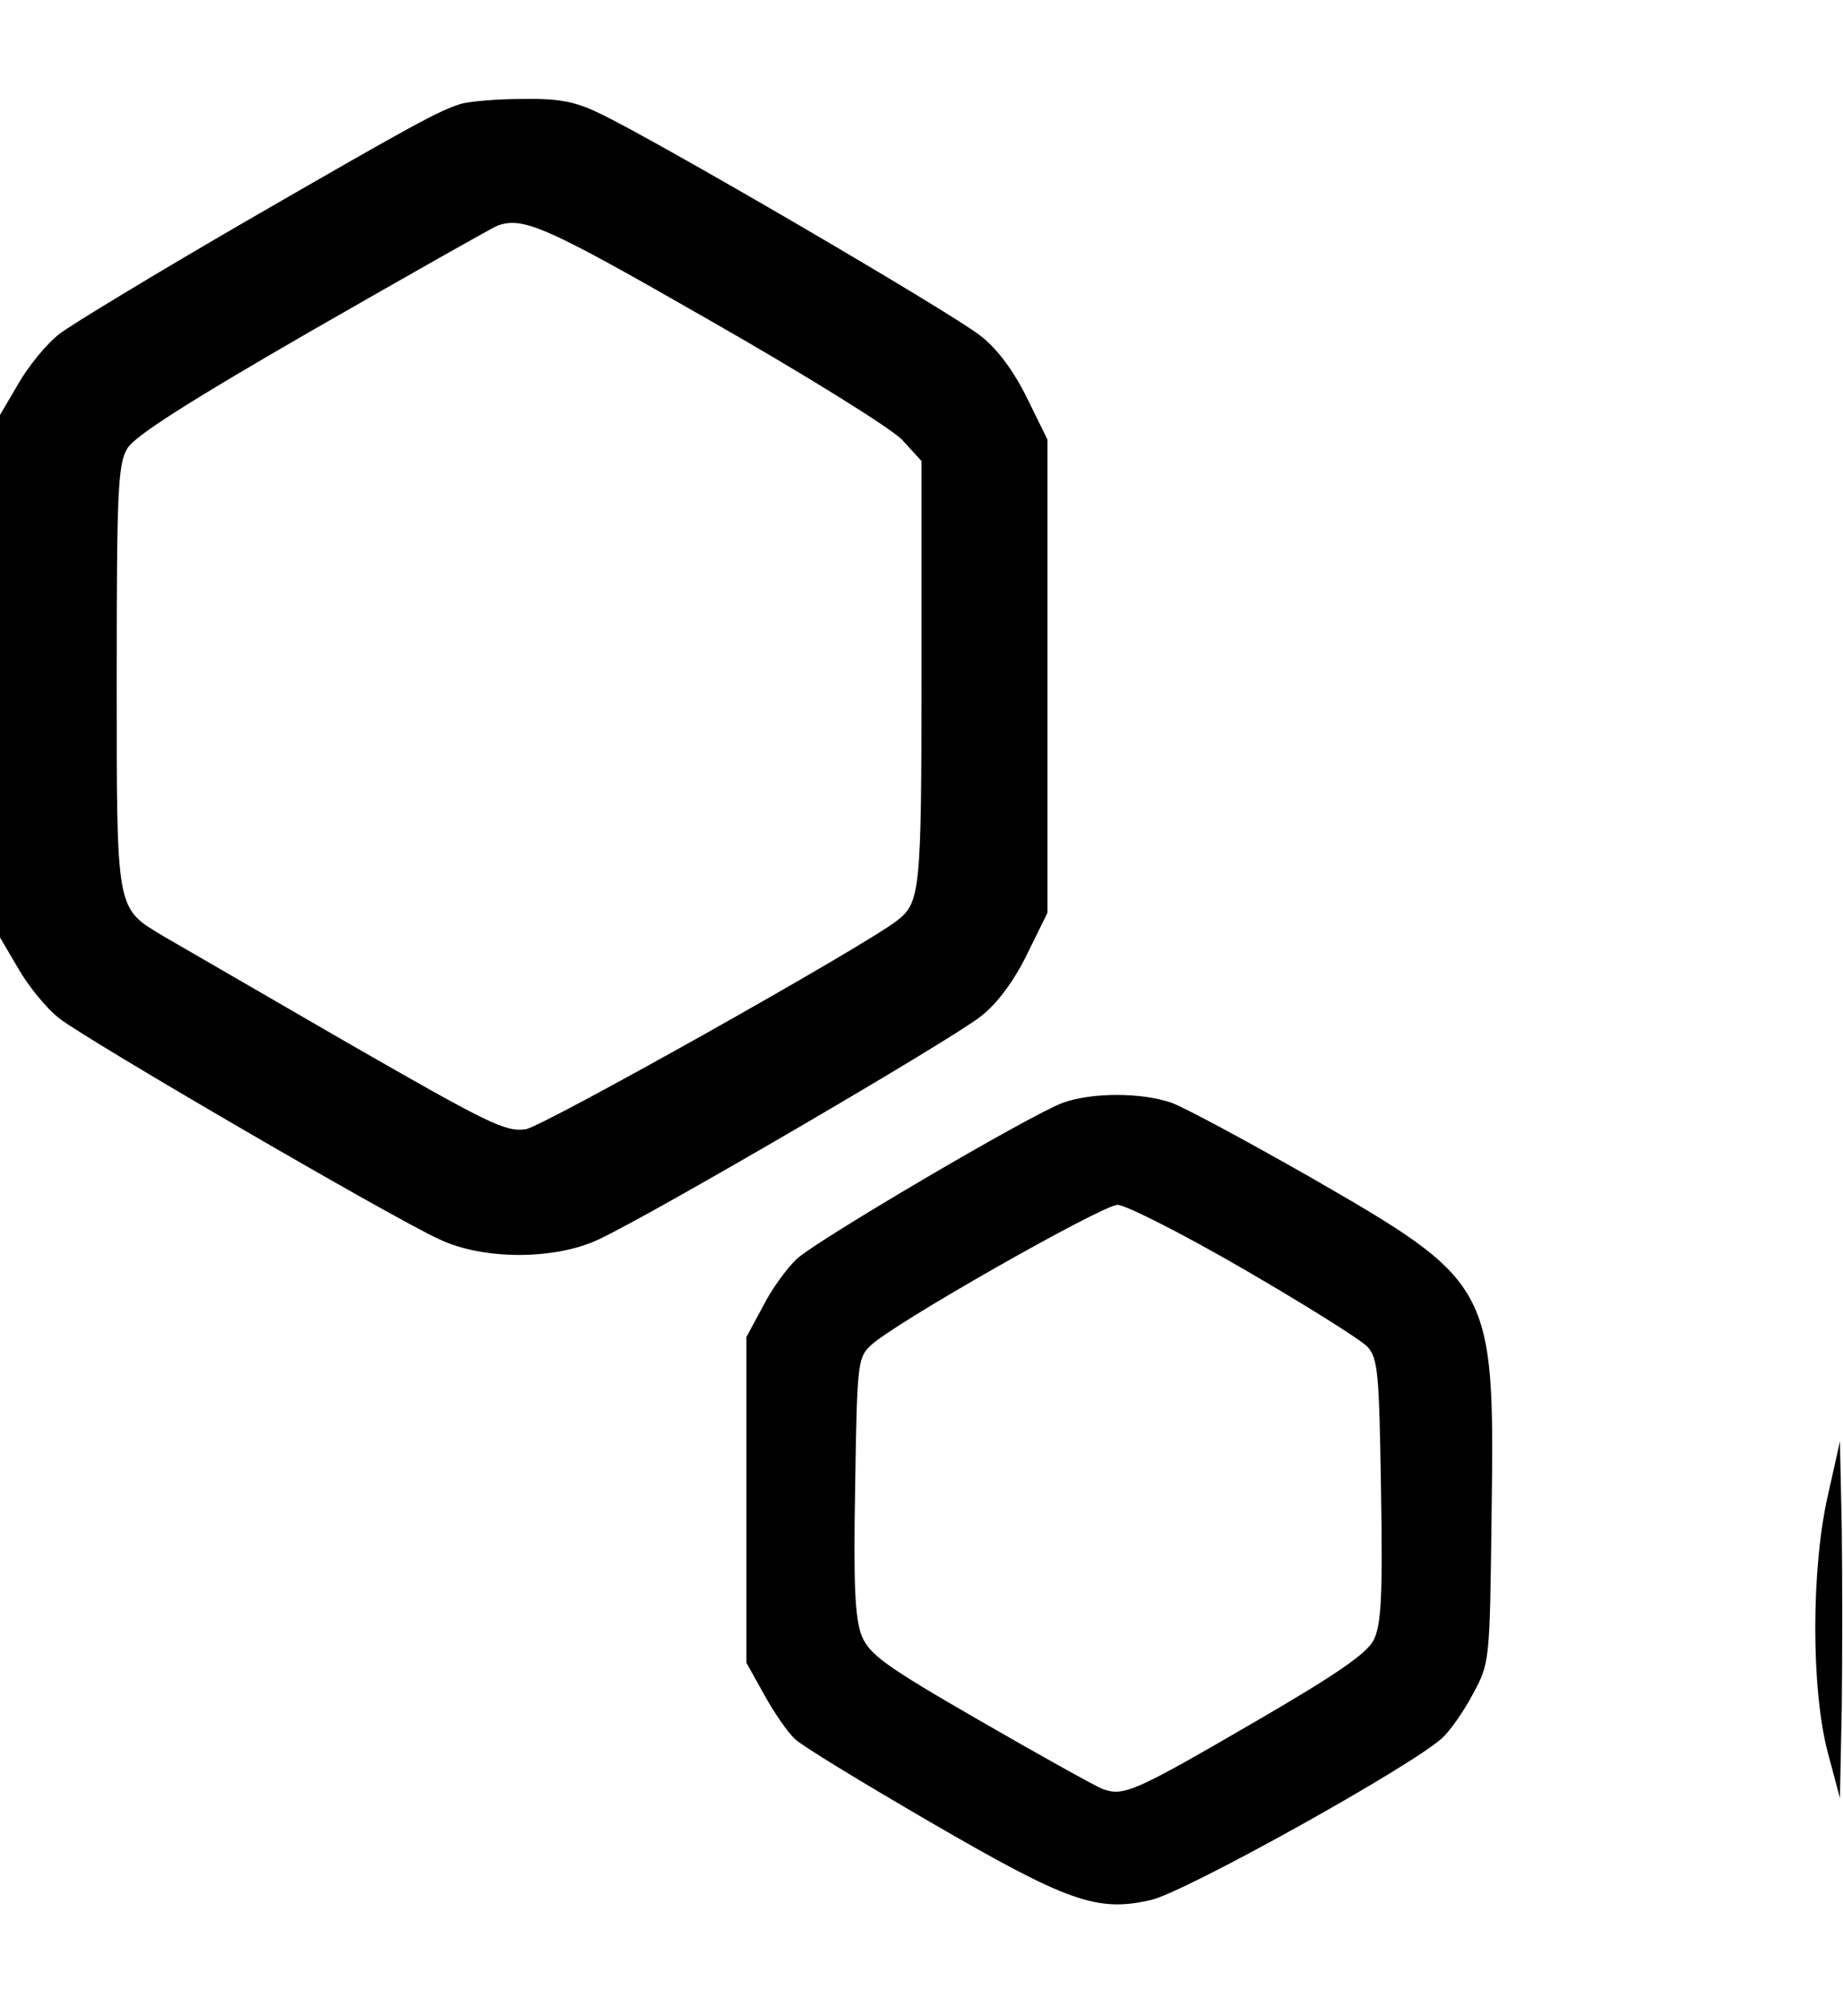 <?xml version="1.0" standalone="no"?>
<!DOCTYPE svg PUBLIC "-//W3C//DTD SVG 20010904//EN"
 "http://www.w3.org/TR/2001/REC-SVG-20010904/DTD/svg10.dtd">
<svg version="1.0" xmlns="http://www.w3.org/2000/svg"
 width="300pt" height="328pt" viewBox="0 0 300 328"
 preserveAspectRatio="xMidYMid meet">
<g transform="translate(0,328) scale(0.1,-0.1)"
fill="#000000" stroke="none">
<path d="M750 3111 c-37 -12 -71 -30 -355 -194 -143 -83 -277 -164 -298 -180
-21 -16 -51 -53 -67 -81 l-30 -51 0 -425 0 -425 30 -51 c16 -28 46 -65 67 -81
43 -34 541 -324 618 -359 71 -34 189 -34 260 0 86 40 578 327 622 363 27 21
54 58 75 101 l33 67 0 385 0 385 -33 67 c-21 43 -48 80 -75 101 -44 36 -536
323 -622 363 -39 19 -66 24 -125 23 -41 0 -86 -4 -100 -8z m405 -352 c158 -90
294 -175 313 -194 l32 -35 0 -346 c0 -352 -2 -372 -39 -401 -53 -42 -576 -335
-605 -340 -33 -5 -61 9 -291 141 -140 81 -275 159 -299 173 -78 47 -76 37 -76
423 0 300 2 345 17 370 11 20 99 76 302 193 157 90 293 167 301 170 42 15 80
-2 345 -154z"/>
<path d="M1730 1486 c-54 -20 -401 -224 -433 -254 -16 -15 -41 -49 -55 -77
l-27 -50 0 -265 0 -265 29 -52 c16 -29 38 -61 50 -72 11 -11 110 -71 220 -135
224 -130 272 -147 359 -127 55 12 427 219 475 264 13 12 36 45 50 72 27 50 27
52 30 293 5 371 2 376 -297 548 -102 58 -202 112 -224 120 -49 17 -130 17
-177 0z m295 -271 c100 -58 191 -115 201 -126 17 -19 19 -42 22 -234 3 -176 0
-219 -12 -243 -11 -22 -61 -56 -188 -130 -203 -118 -219 -125 -254 -112 -14 6
-104 56 -201 112 -151 87 -177 106 -190 136 -11 28 -14 78 -11 243 3 195 4
210 24 229 33 34 377 229 403 230 13 0 106 -47 206 -105z"/>
<path d="M2976 850 c-28 -120 -28 -317 -1 -420 l20 -75 3 148 c1 82 1 212 0
290 l-3 142 -19 -85z"/>
</g>
</svg>
